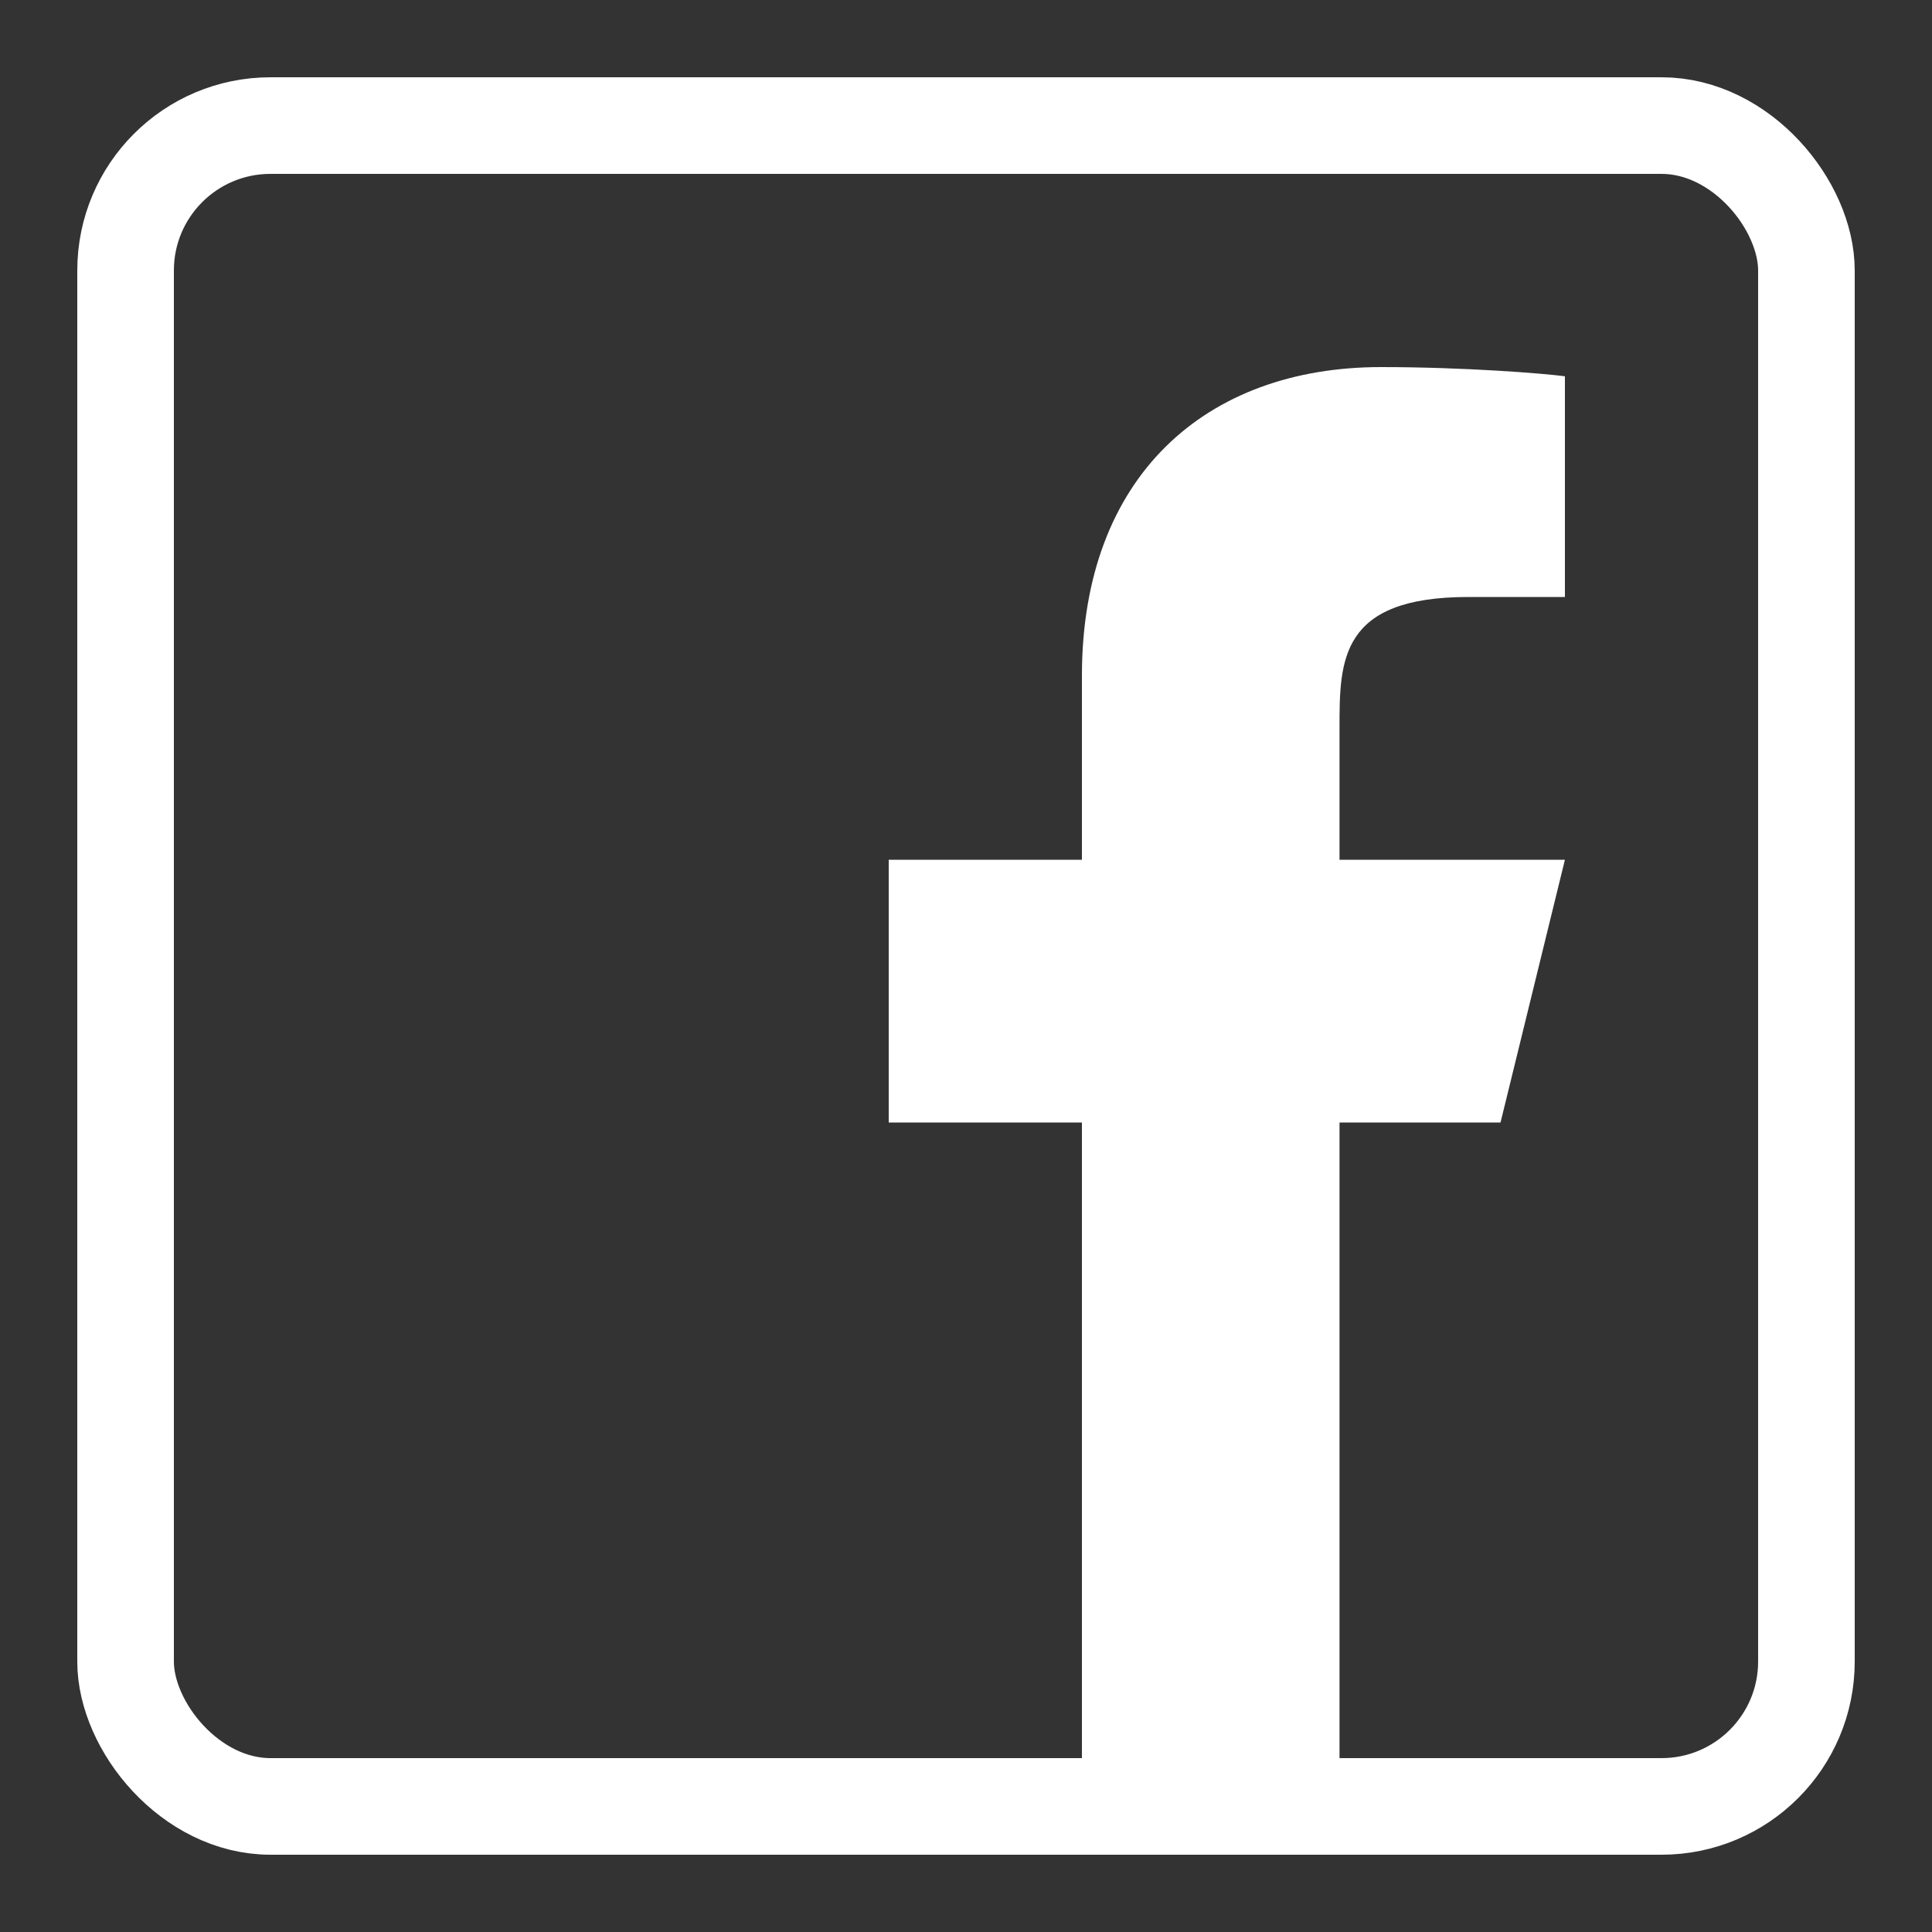 <svg width="100" height="100" viewBox="0 0 100 100" fill="none" xmlns="http://www.w3.org/2000/svg">
<rect x="0" y="0" width="100" height="100" fill="#333333" stroke="none"/>
<rect x="6.5" y="6.5" width="87" height="87" rx="7.5" stroke="white" stroke-width="5"/>
<path d="M69.333 58.1H77.667L81 44.5H69.333V37.7C69.333 34.198 69.333 30.9 76 30.9H81V19.476C79.913 19.33 75.81 19 71.477 19C62.427 19 56 24.634 56 34.98V44.5H46V58.1H56V96H69.333V58.1Z" fill="white"/>
</svg>
